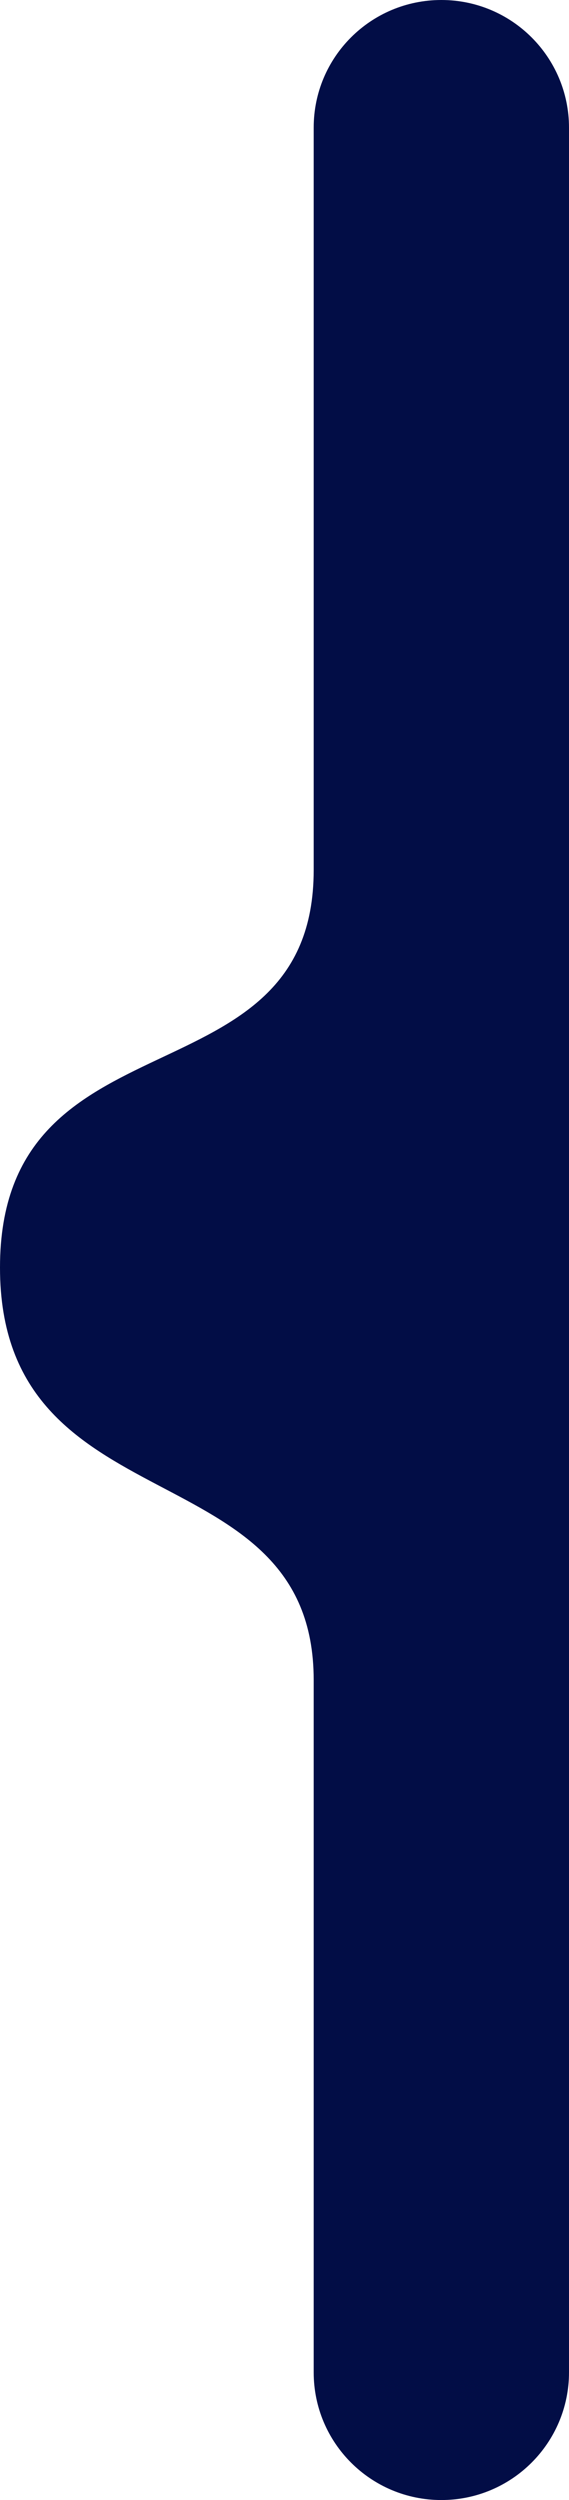 <svg width="120" height="527" viewBox="0 0 120 527" fill="none" xmlns="http://www.w3.org/2000/svg">
<path d="M93.078 527C78.209 527 66.156 514.961 66.156 500.092C66.156 464.39 66.156 400.482 66.156 354.144C66.156 305.133 -0.001 322.248 8.59206e-09 267.194C0.001 212.14 66.156 233.461 66.156 183.396C66.156 133.518 66.156 64.422 66.156 26.888C66.156 12.019 78.209 0 93.078 0C107.947 0 120 12.053 120 26.922L120 500.078C120 514.947 107.947 527 93.078 527Z" fill="#020D46"/>
</svg>
